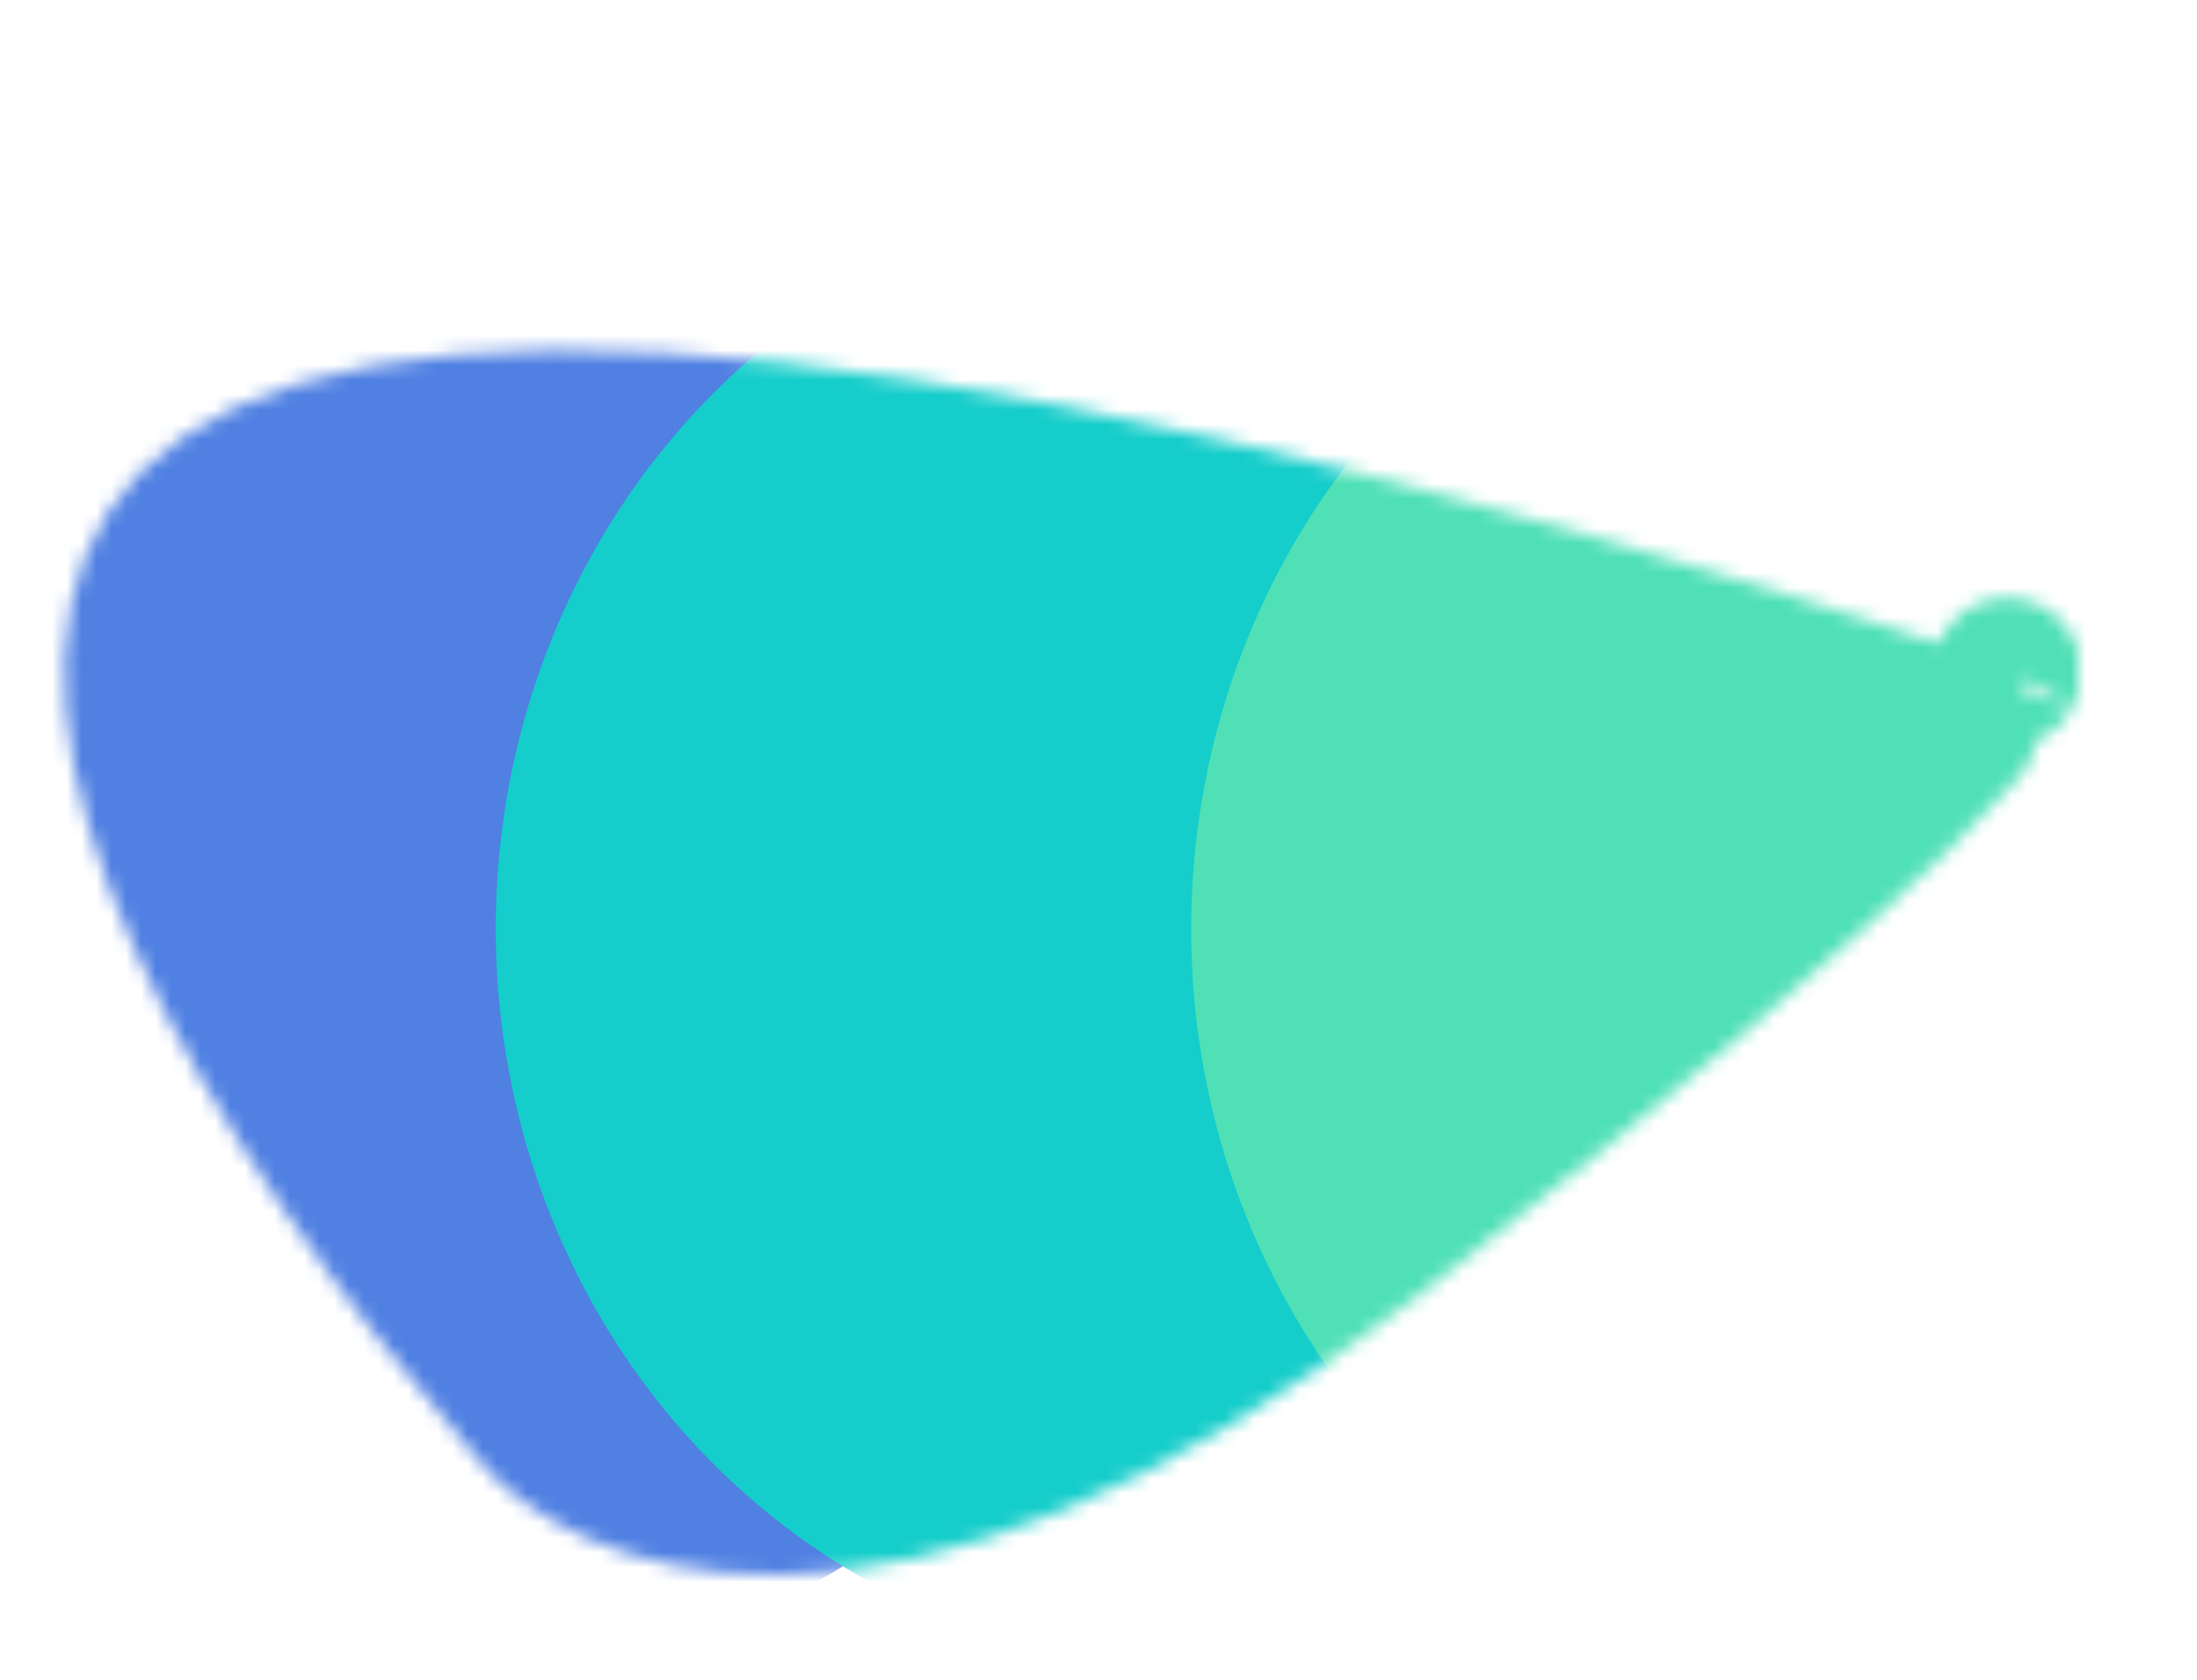  <svg width="85" height="65" viewBox="0 0 148 109" fill="none" xmlns="http://www.w3.org/2000/svg">
        <g filter="url(#filter0_d_40_679)">
        <mask id="mask0_40_679" style="mask-type:alpha" maskUnits="userSpaceOnUse" x="4" y="17" width="136" height="84">
        <path d="M35.911 88.874C35.852 88.797 35.791 88.723 35.728 88.65C26.832 78.417 18.538 66.71 13.684 55.925C8.669 44.783 8.063 36.343 11.476 31.134C14.82 26.029 23.728 21.506 44.52 22.676C63.961 23.769 92.264 29.784 132.218 43.014C131.153 44.192 129.786 45.615 128.057 47.307C121.673 53.552 110.706 63.122 92.713 77.08C57.582 104.334 39.651 93.714 35.911 88.874ZM135.212 39.2C135.215 39.194 135.216 39.191 135.217 39.19C135.217 39.189 135.216 39.192 135.212 39.2Z" fill="#C4C4C4" stroke="#DB5555" stroke-width="10" stroke-linecap="round" stroke-linejoin="round"/>
        </mask>
        <g mask="url(#mask0_40_679)">
        <ellipse cx="-13.449" cy="56.406" rx="46.846" ry="49.638" transform="rotate(0.04 -13.449 56.406)" fill="#3656CB"/>
        <ellipse cx="33.397" cy="56.439" rx="46.846" ry="49.638" transform="rotate(0.04 33.397 56.439)" fill="#4F80E2"/>
        <ellipse cx="80.242" cy="56.472" rx="46.846" ry="49.638" transform="rotate(0.04 80.242 56.472)" fill="#15CDCA"/>
        <ellipse cx="127.088" cy="56.505" rx="46.846" ry="49.638" transform="rotate(0.04 127.088 56.505)" fill="#4FE0B6"/>
        </g>
        </g>
        <defs>
        <filter id="filter0_d_40_679" x="-3" y="0" width="154.546" height="114.916" filterUnits="userSpaceOnUse" color-interpolation-filters="sRGB">
        <feFlood flood-opacity="0" result="BackgroundImageFix"/>
        <feColorMatrix in="SourceAlpha" type="matrix" values="0 0 0 0 0 0 0 0 0 0 0 0 0 0 0 0 0 0 127 0" result="hardAlpha"/>
        <feOffset dy="4"/>
        <feGaussianBlur stdDeviation="2"/>
        <feColorMatrix type="matrix" values="0 0 0 0 0 0 0 0 0 0 0 0 0 0 0 0 0 0 0.25 0"/>
        <feBlend mode="normal" in2="BackgroundImageFix" result="effect1_dropShadow_40_679"/>
        <feBlend mode="normal" in="SourceGraphic" in2="effect1_dropShadow_40_679" result="shape"/>
        </filter>
        </defs>
        </svg>